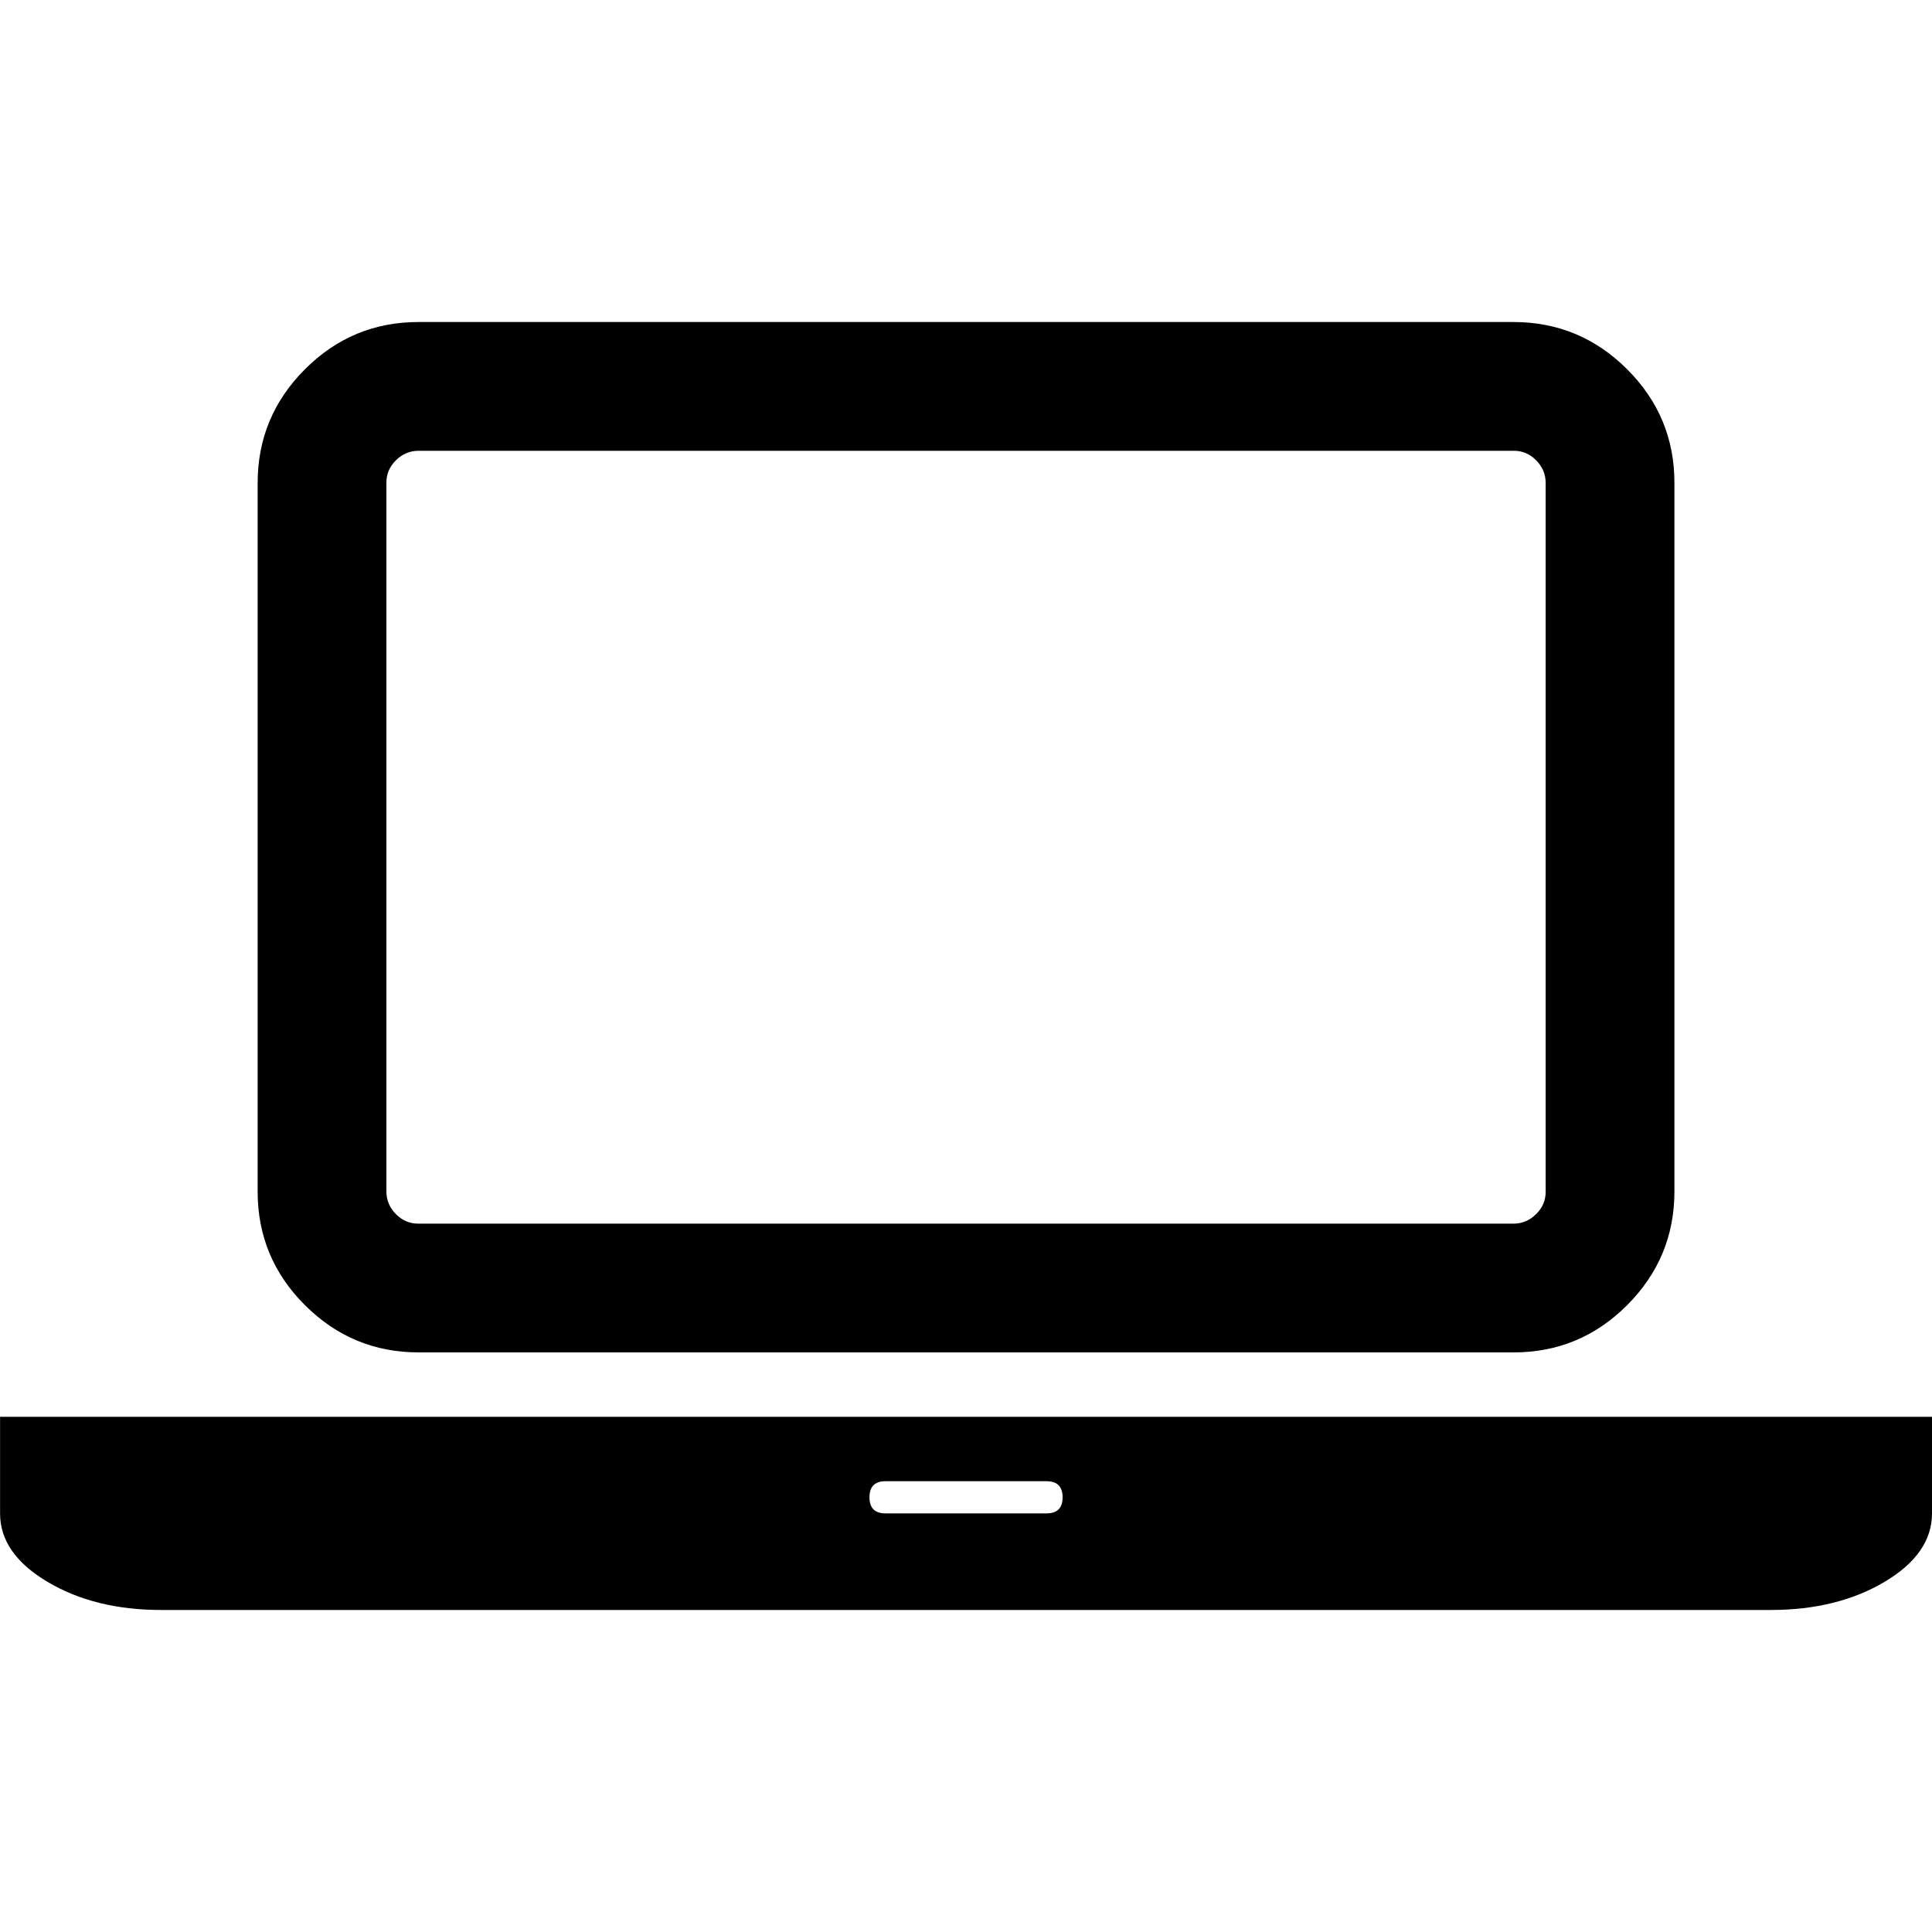 <svg xmlns="http://www.w3.org/2000/svg" width="28" height="28" viewBox="0 0 28 28"><path d="M6.067 19.6q-.962 0-1.648-.685t-.685-1.648V7q0-.962.685-1.648t1.648-.685h15.867q.962 0 1.648.685T24.267 7v10.267q0 .962-.685 1.648t-1.648.685H6.067zM5.6 7v10.267q0 .189.138.329t.329.138h15.867q.189 0 .329-.138t.138-.329V7q0-.189-.138-.329t-.329-.138H6.067q-.189 0-.329.138T5.6 7zm20.067 13.533H28v1.4q0 .583-.685.991t-1.648.409H2.334q-.962 0-1.648-.409t-.685-.991v-1.4h25.667zm-10.5 1.4q.233 0 .233-.233t-.233-.233h-2.333q-.233 0-.233.233t.233.233h2.333z"/></svg>